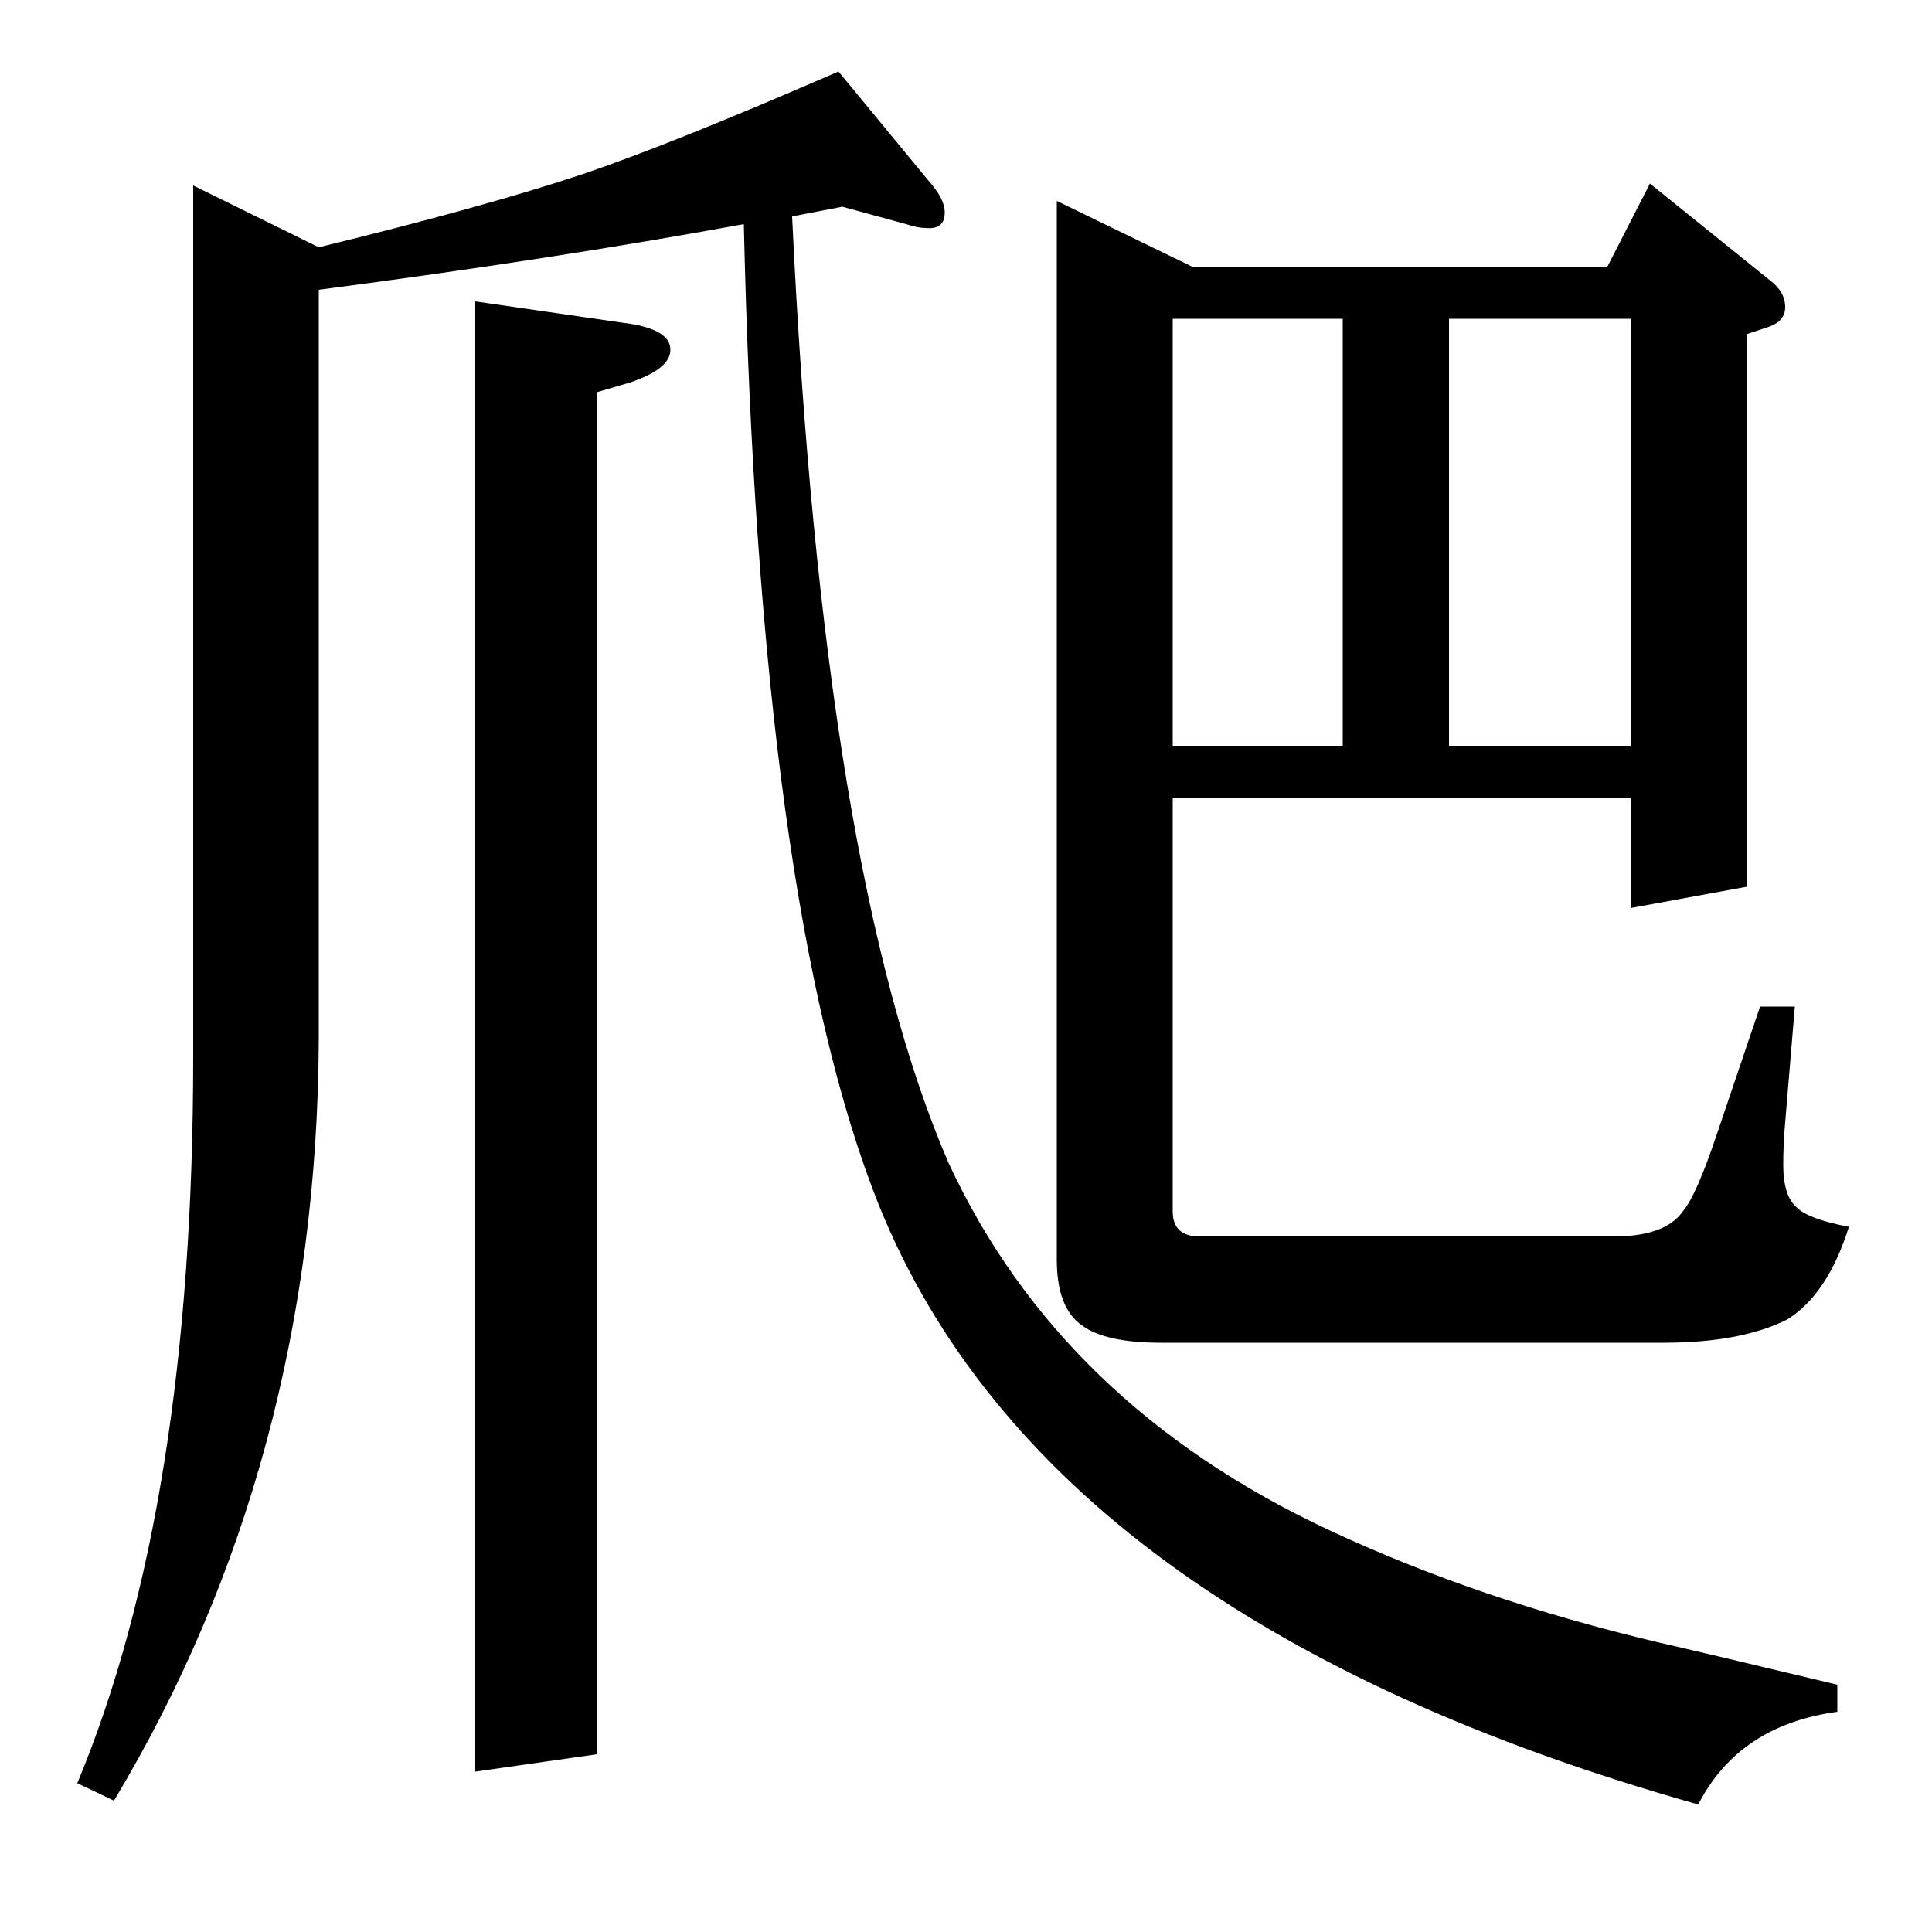 <?xml version="1.0" standalone="no"?>
<!DOCTYPE svg PUBLIC "-//W3C//DTD SVG 1.1//EN" "http://www.w3.org/Graphics/SVG/1.1/DTD/svg11.dtd" >
<svg xmlns="http://www.w3.org/2000/svg" xmlns:xlink="http://www.w3.org/1999/xlink" version="1.1" viewBox="0 -120 1000 1000">
  <g transform="matrix(1 0 0 -1 0 880)">
   <path fill="currentColor"
d="M40 77q60 144 60 376v451l65 -32q86 21 137 38q47 16 132 53l47 -57q8 -9 8 -16q0 -9 -10 -8q-4 0 -10 2l-33 9l-26 -5q16 -340 81 -490q58 -125 197 -190q77 -36 170 -58q22 -5 93 -22v-14q-51 -7 -72 -48q-337 95 -424 310q-62 155 -70 508q-98 -18 -220 -34v-388
q-1 -219 -106 -394zM246 83v761l76 -11q25 -3 25 -14q0 -10 -21 -17l-17 -5v-705zM929 479l-5 -60q-1 -11 -1 -22q0 -16 7 -22q6 -6 27 -10q-11 -35 -32 -48q-24 -12 -64 -12h-260q-29 0 -41 9q-13 9 -13 34v548l70 -34h215l22 43l62 -50q8 -6 8 -14q0 -7 -8 -10l-12 -4
v-286l-60 -11v57h-237v-214q0 -13 14 -13h214q27 0 36 13q7 8 18 41l22 65h18zM607 614h88v221h-88v-221zM750 835v-221h94v221h-94z" />
  </g>

</svg>
